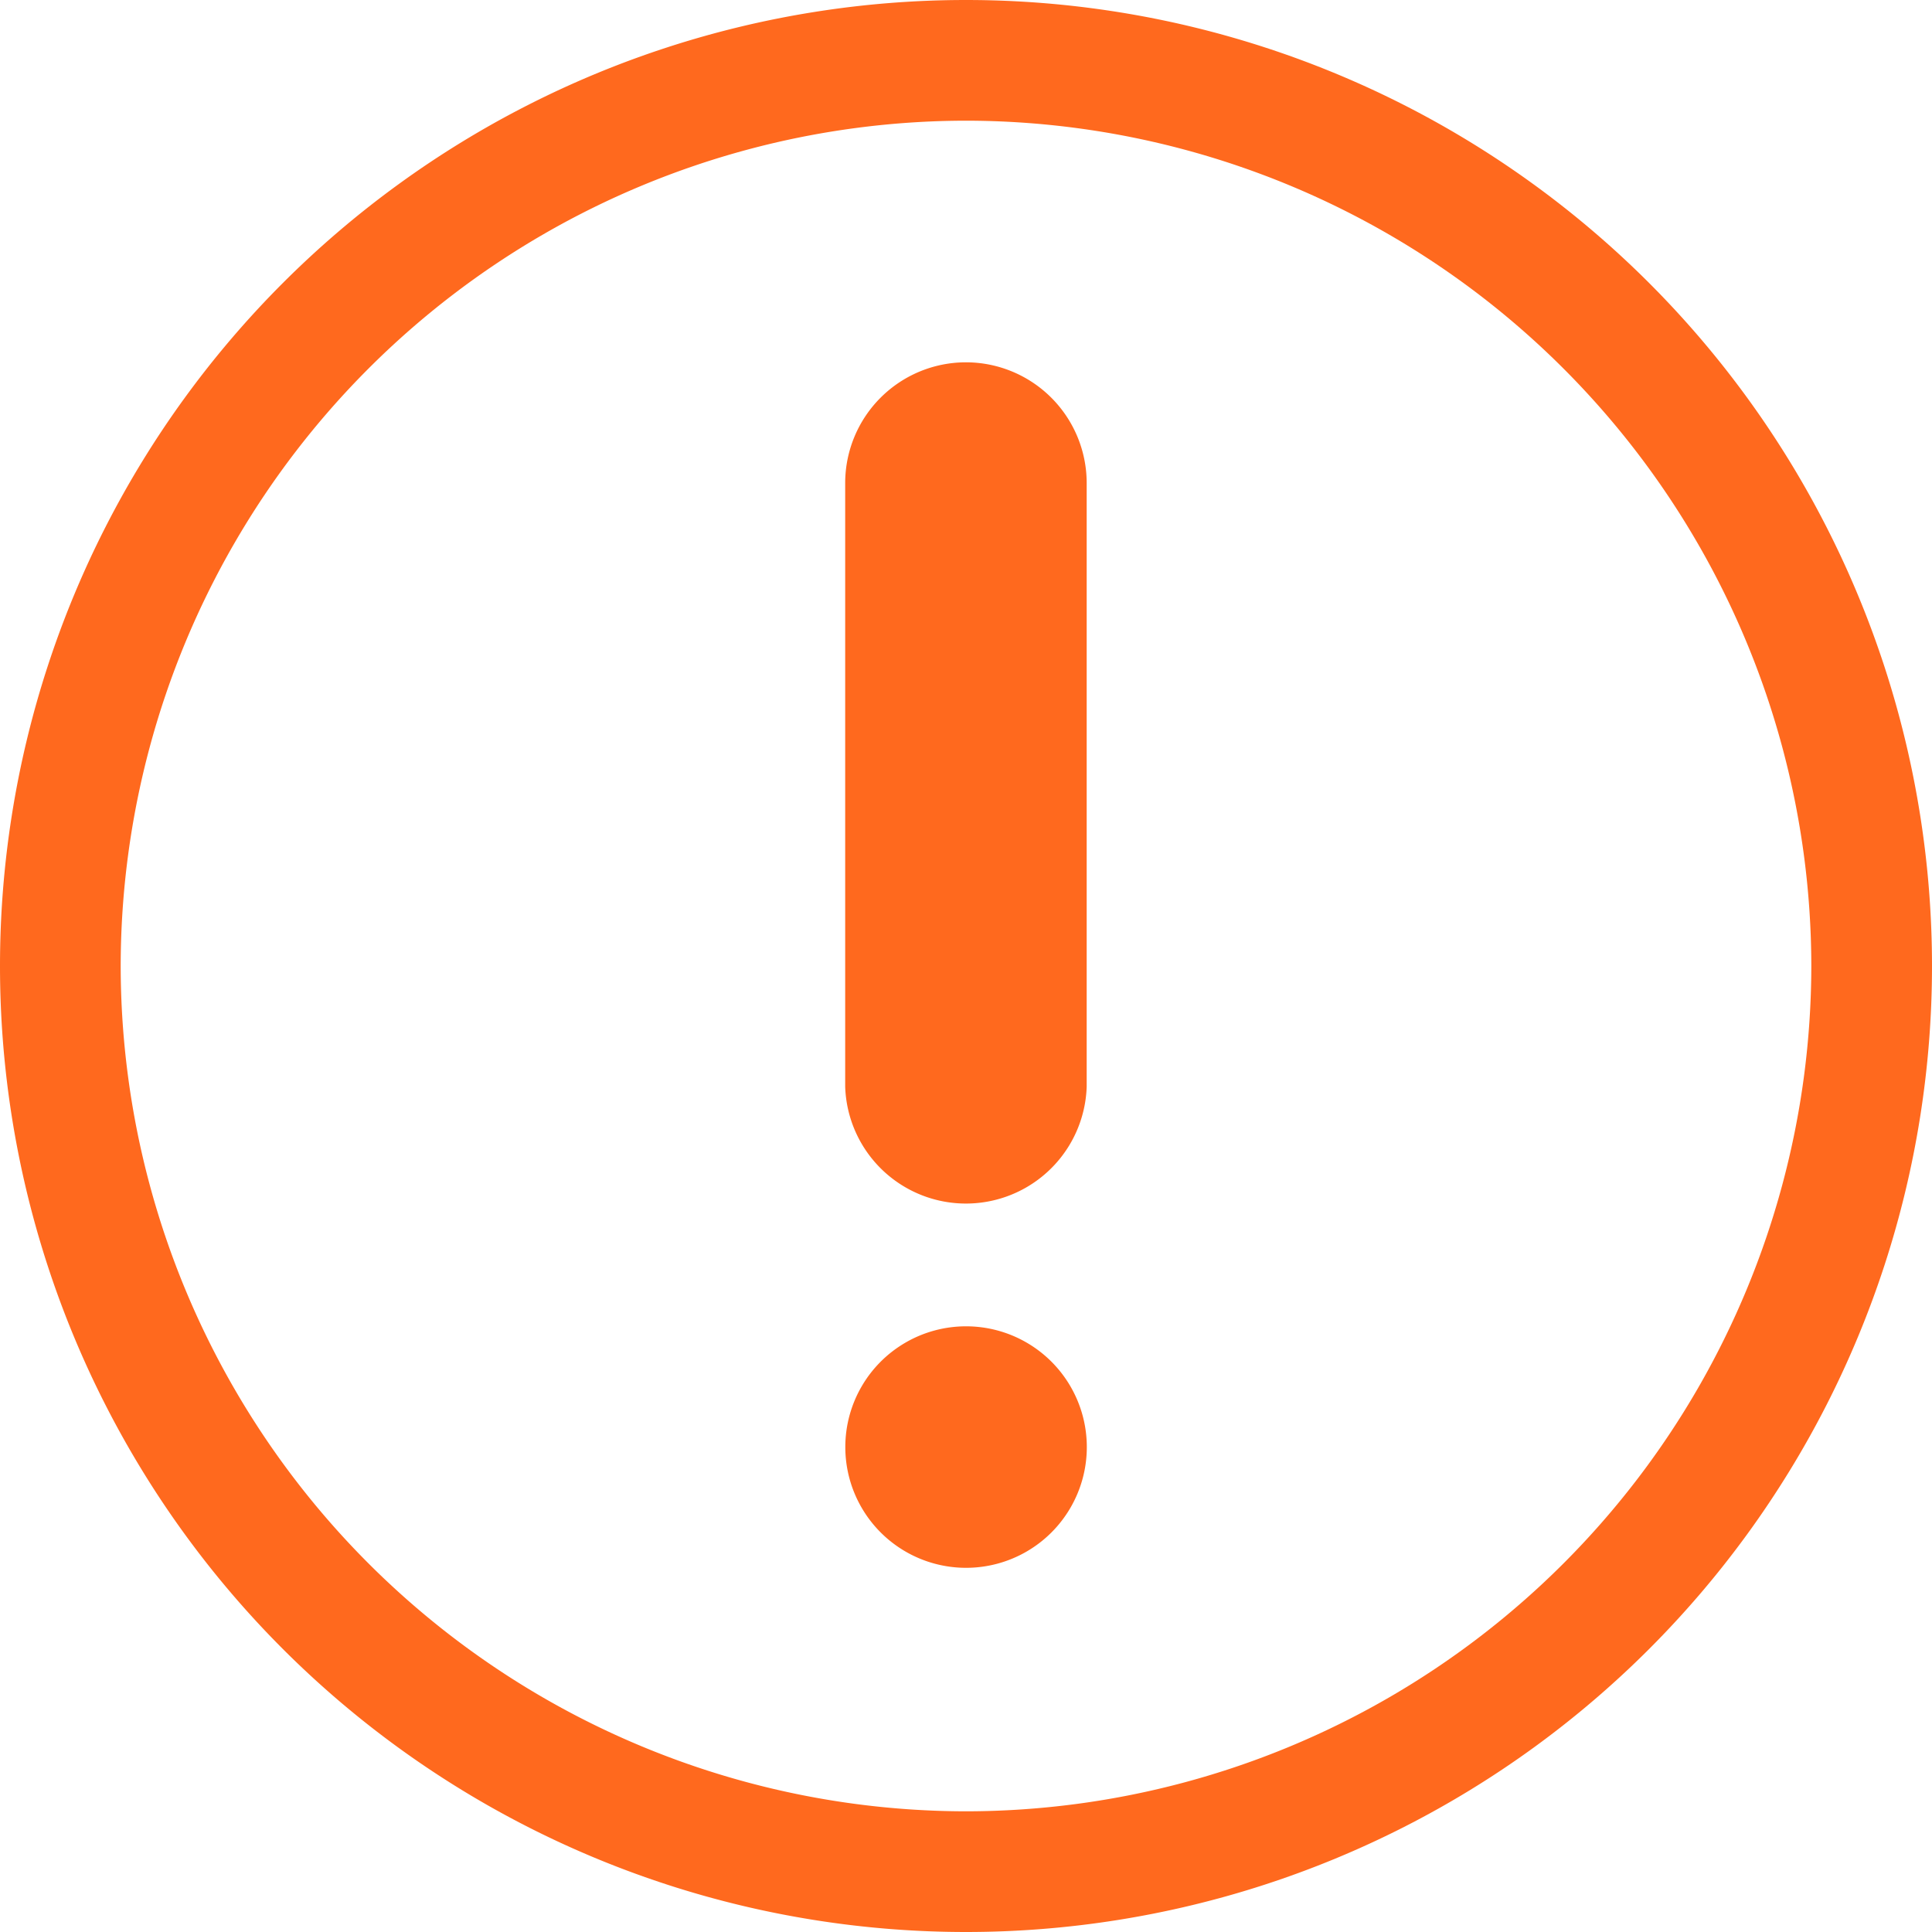 <svg xmlns="http://www.w3.org/2000/svg" width="15" height="15" viewBox="0 0 15 15">
    <path fill="#FF691E" fill-rule="evenodd" d="M7.5 0a7.5 7.5 0 1 0 0 15 7.5 7.5 0 0 0 0-15zm0 14.063A6.57 6.57 0 0 1 .937 7.5 6.57 6.57 0 0 1 7.5.937 6.57 6.57 0 0 1 14.063 7.5 6.57 6.57 0 0 1 7.5 14.063zm0-11.25a.938.938 0 0 0-.938.937v4.687a.938.938 0 0 0 1.875 0V3.75a.938.938 0 0 0-.937-.937zm.938 8.422a.937.937 0 1 1-1.875 0 .937.937 0 0 1 1.875 0z"/>
</svg>
